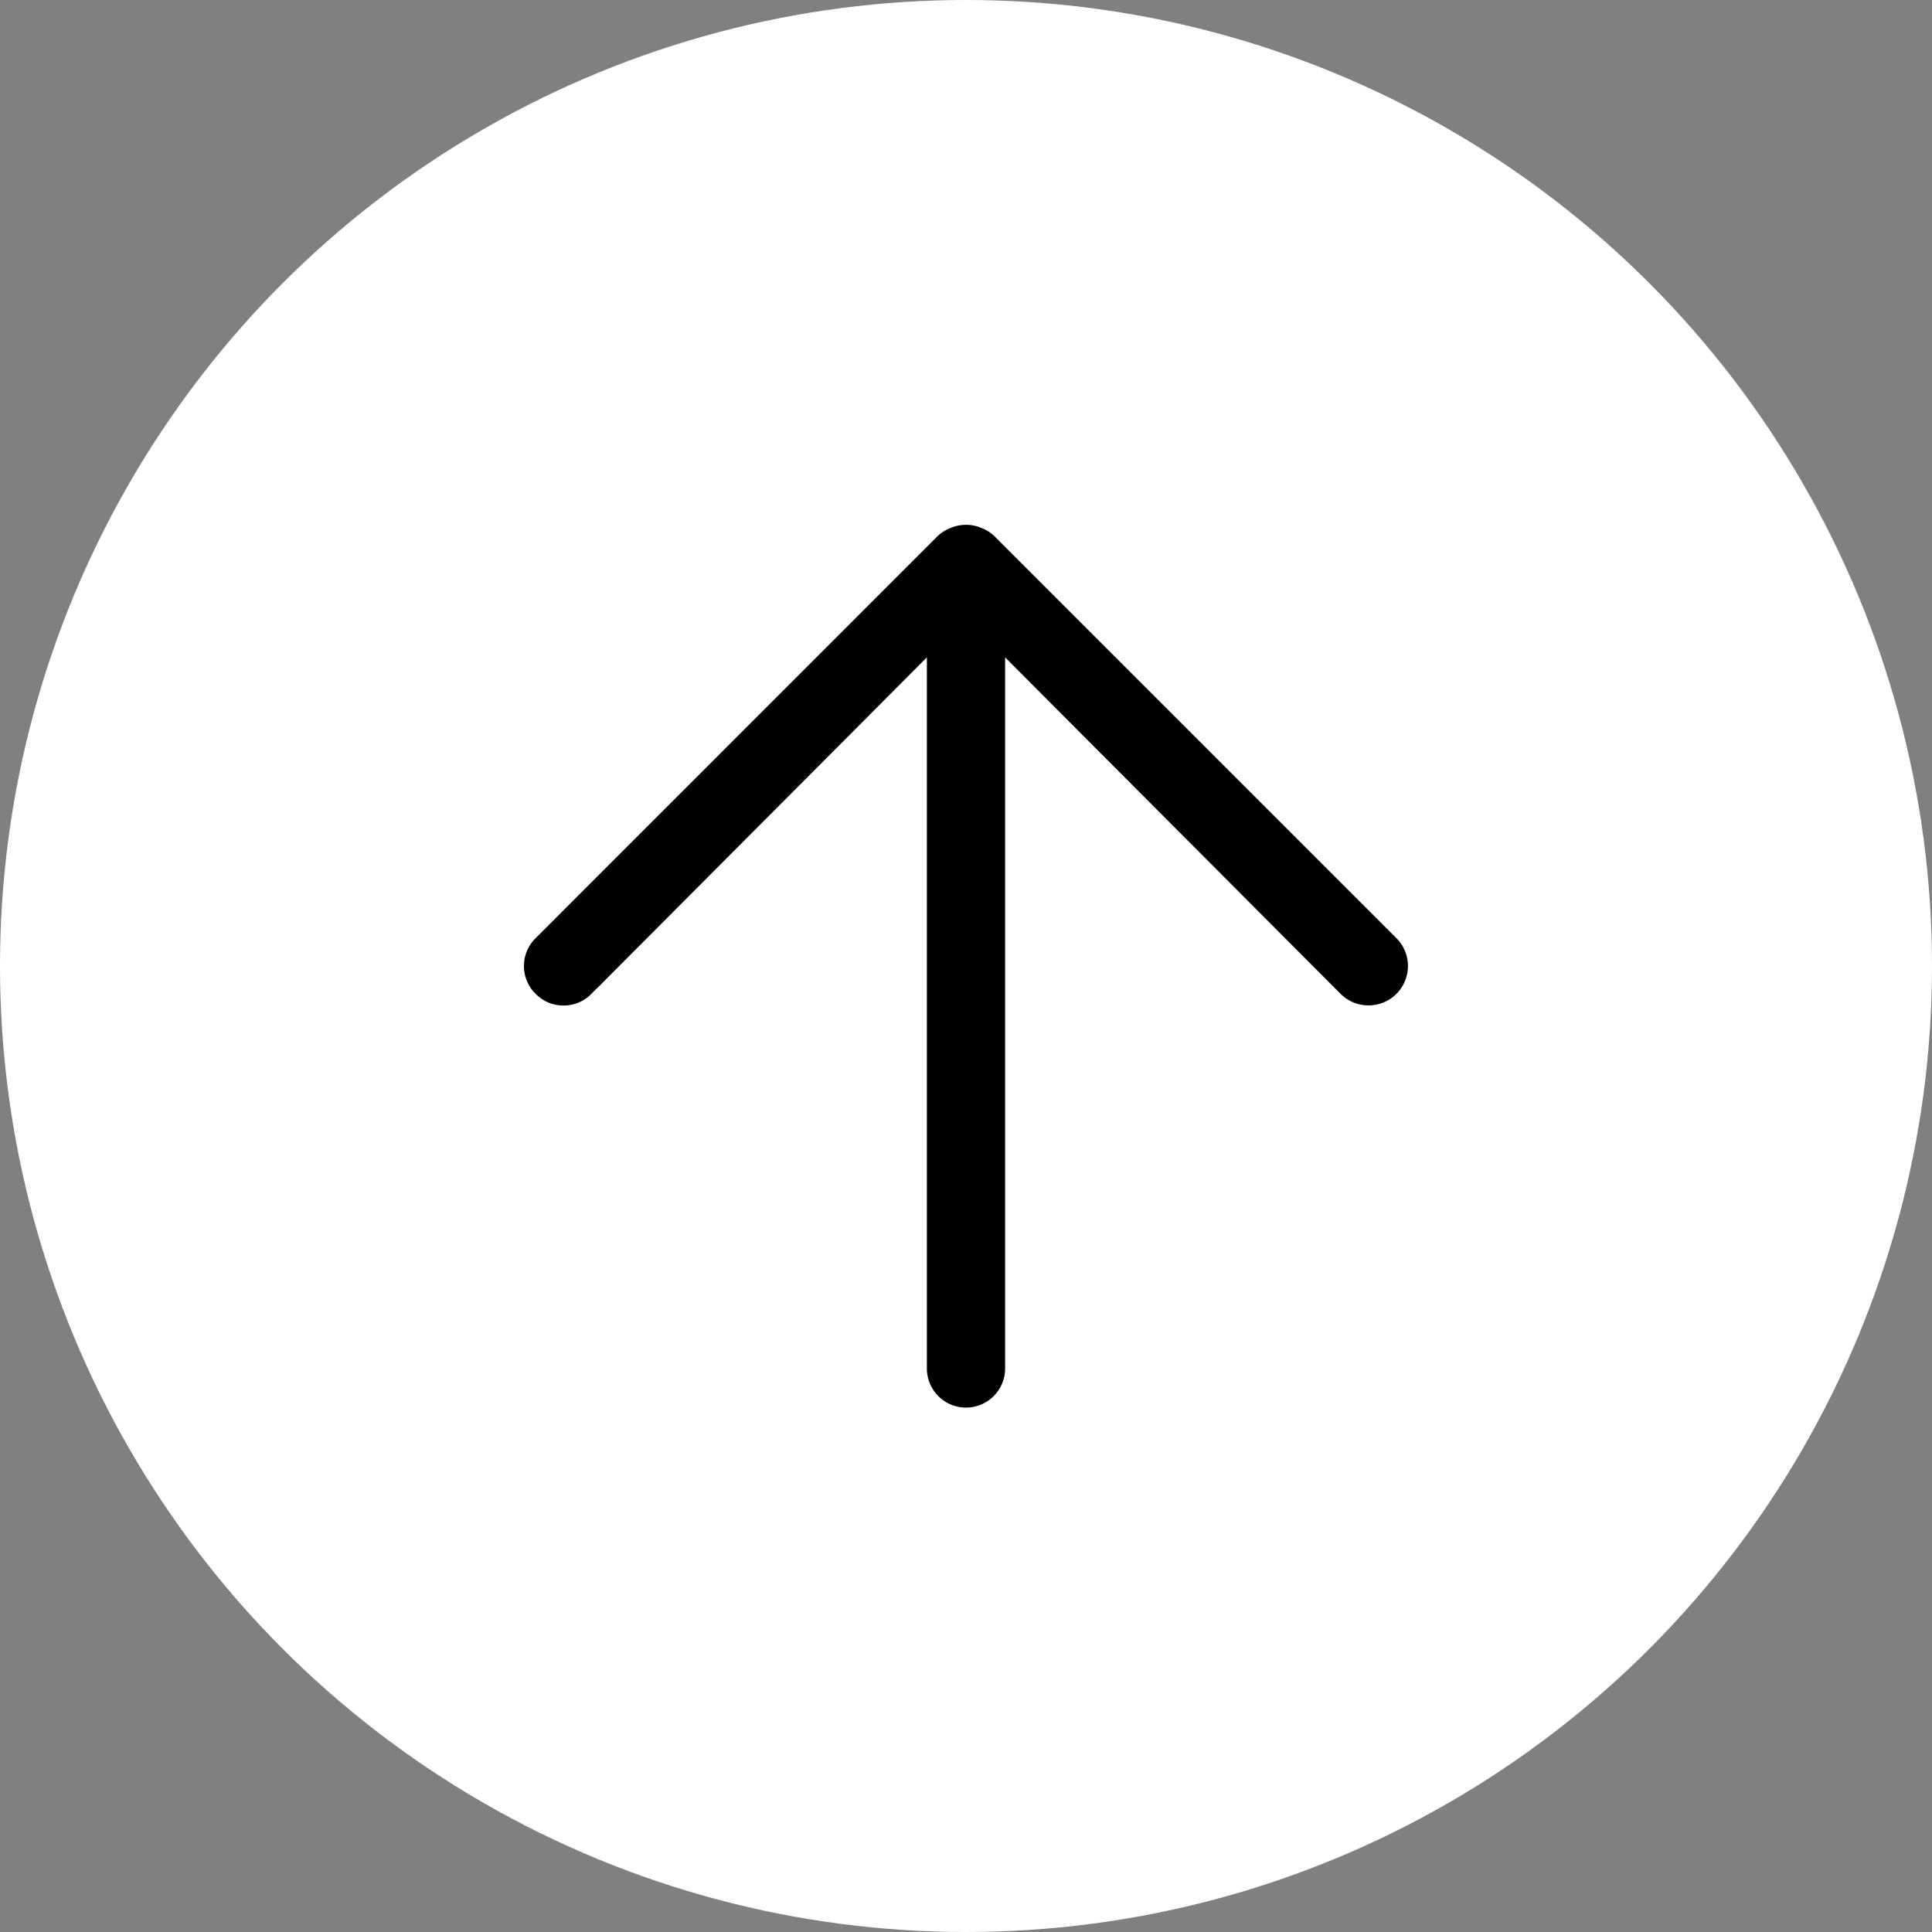 <svg width="28" height="28" viewBox="0 0 28 28" fill="none" xmlns="http://www.w3.org/2000/svg">
<rect x="0" y="0" width="28" height="28" fill="#808080" stroke="none"/>
<circle cx="14" cy="14" r="14" fill="white"/>
<path d="M15.379 10.767L14.867 10.253L14.867 10.978L14.867 19.833C14.867 20.063 14.775 20.284 14.613 20.446C14.45 20.609 14.23 20.7 14 20.7C13.77 20.7 13.55 20.609 13.387 20.446C13.225 20.284 13.133 20.063 13.133 19.833L13.133 10.978L13.133 10.253L12.621 10.767L8.783 14.617L8.782 14.617C8.702 14.698 8.606 14.763 8.5 14.807C8.394 14.851 8.281 14.873 8.167 14.873C8.052 14.873 7.939 14.851 7.833 14.807C7.728 14.763 7.632 14.698 7.551 14.617L7.55 14.615C7.468 14.535 7.404 14.439 7.36 14.333C7.316 14.228 7.293 14.114 7.293 14C7.293 13.886 7.316 13.772 7.36 13.667C7.404 13.561 7.468 13.465 7.55 13.385L7.551 13.384L13.381 7.553C13.463 7.475 13.56 7.414 13.665 7.373L13.665 7.373L13.671 7.371C13.882 7.284 14.118 7.284 14.329 7.371L14.329 7.371L14.335 7.373C14.44 7.414 14.537 7.475 14.619 7.553L20.45 13.384C20.613 13.547 20.705 13.769 20.705 14C20.705 14.231 20.613 14.453 20.45 14.616C20.286 14.78 20.065 14.871 19.833 14.871C19.602 14.871 19.381 14.78 19.217 14.616C19.217 14.616 19.217 14.616 19.217 14.616L15.379 10.767Z" fill="black" stroke="white" stroke-width="0.6"/>
</svg>

